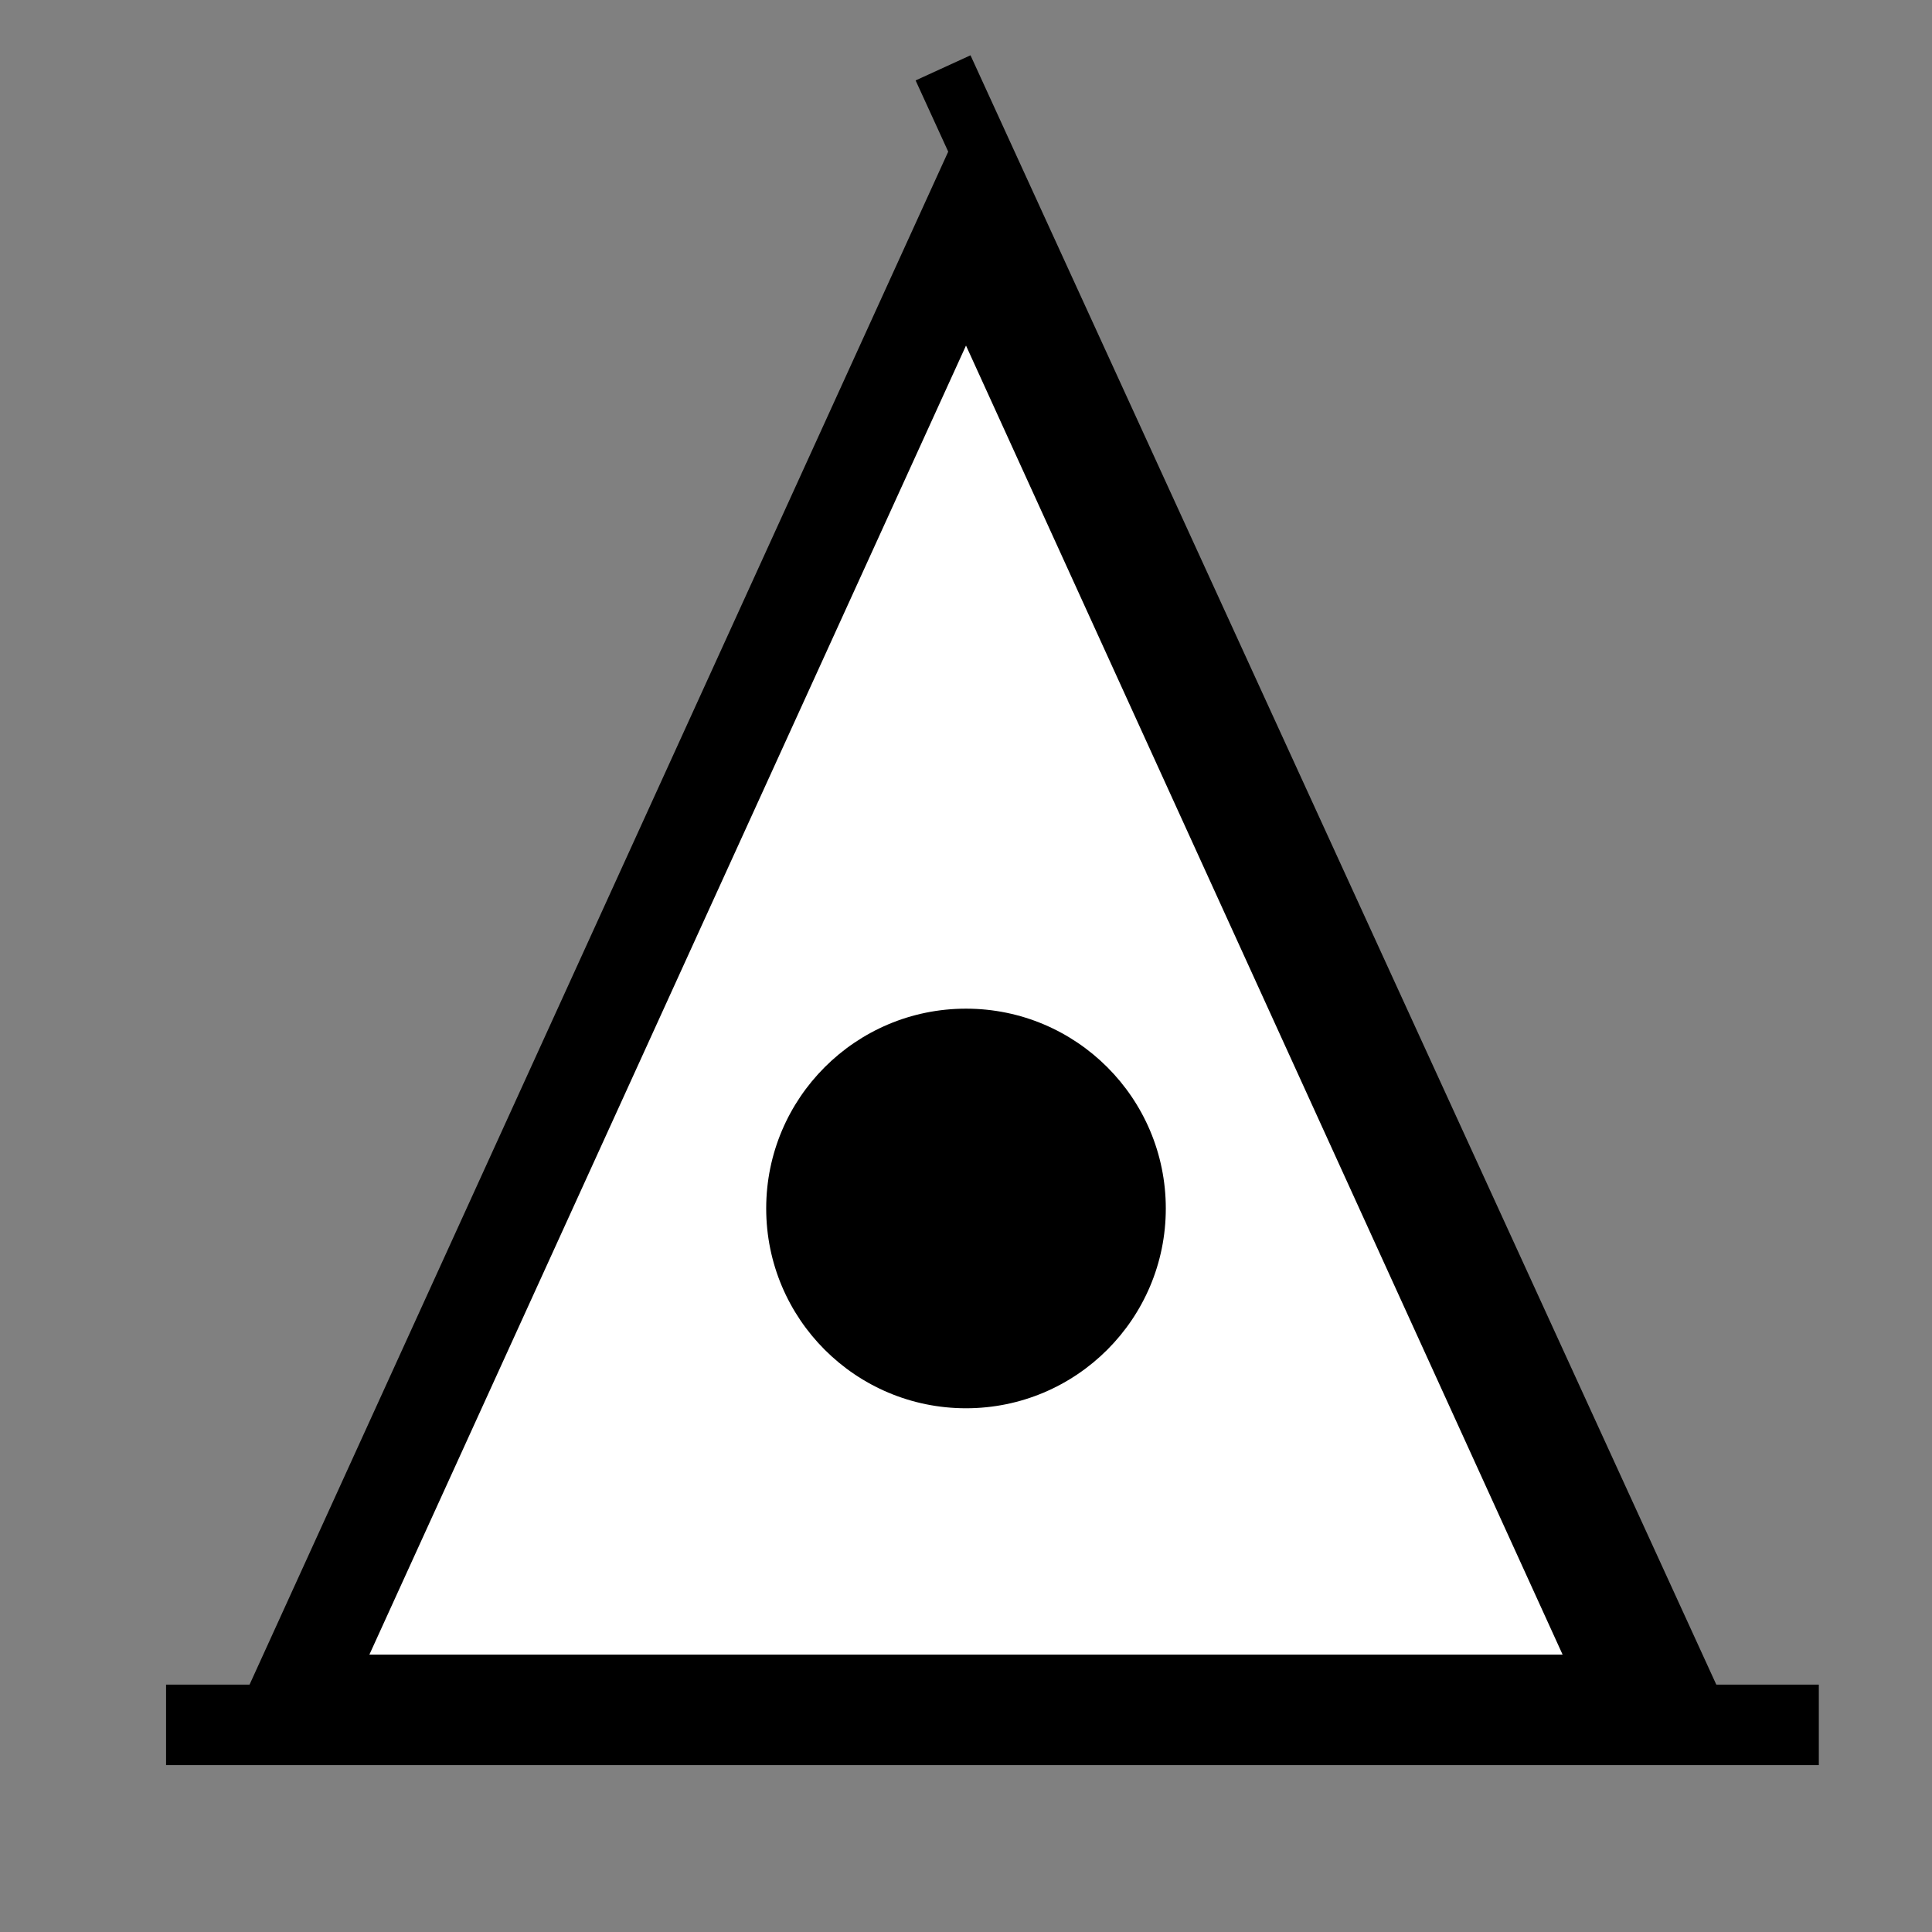 <?xml version="1.0" encoding="utf-8"?>
<!-- Generator: Adobe Illustrator 16.0.0, SVG Export Plug-In . SVG Version: 6.00 Build 0)  -->
<!DOCTYPE svg PUBLIC "-//W3C//DTD SVG 1.1//EN" "http://www.w3.org/Graphics/SVG/1.1/DTD/svg11.dtd">
<svg version="1.1" id="Capa_2" xmlns="http://www.w3.org/2000/svg" xmlns:xlink="http://www.w3.org/1999/xlink" x="0px" y="0px"
	 width="24px" height="24px" viewBox="0 0 24 24" enable-background="new 0 0 24 24" xml:space="preserve">
<rect x="0" y="0" width="24" height="24" fill="#808080" stroke="none"/>
<polygon fill="#FFFFFF" stroke="#000000" stroke-width="1.2" stroke-miterlimit="10" points="12,2.846 3.656,21.154 20.344,21.154 
	"/>
<circle cx="12" cy="15.012" r="2.482"/>
<line fill="none" stroke="#000000" stroke-miterlimit="10" x1="2.063" y1="21.427" x2="22.594" y2="21.427"/>
<line fill="none" stroke="#000000" stroke-width="0.75" stroke-miterlimit="10" x1="11.715" y1="0.843" x2="21.137" y2="21.427"/>
</svg>
